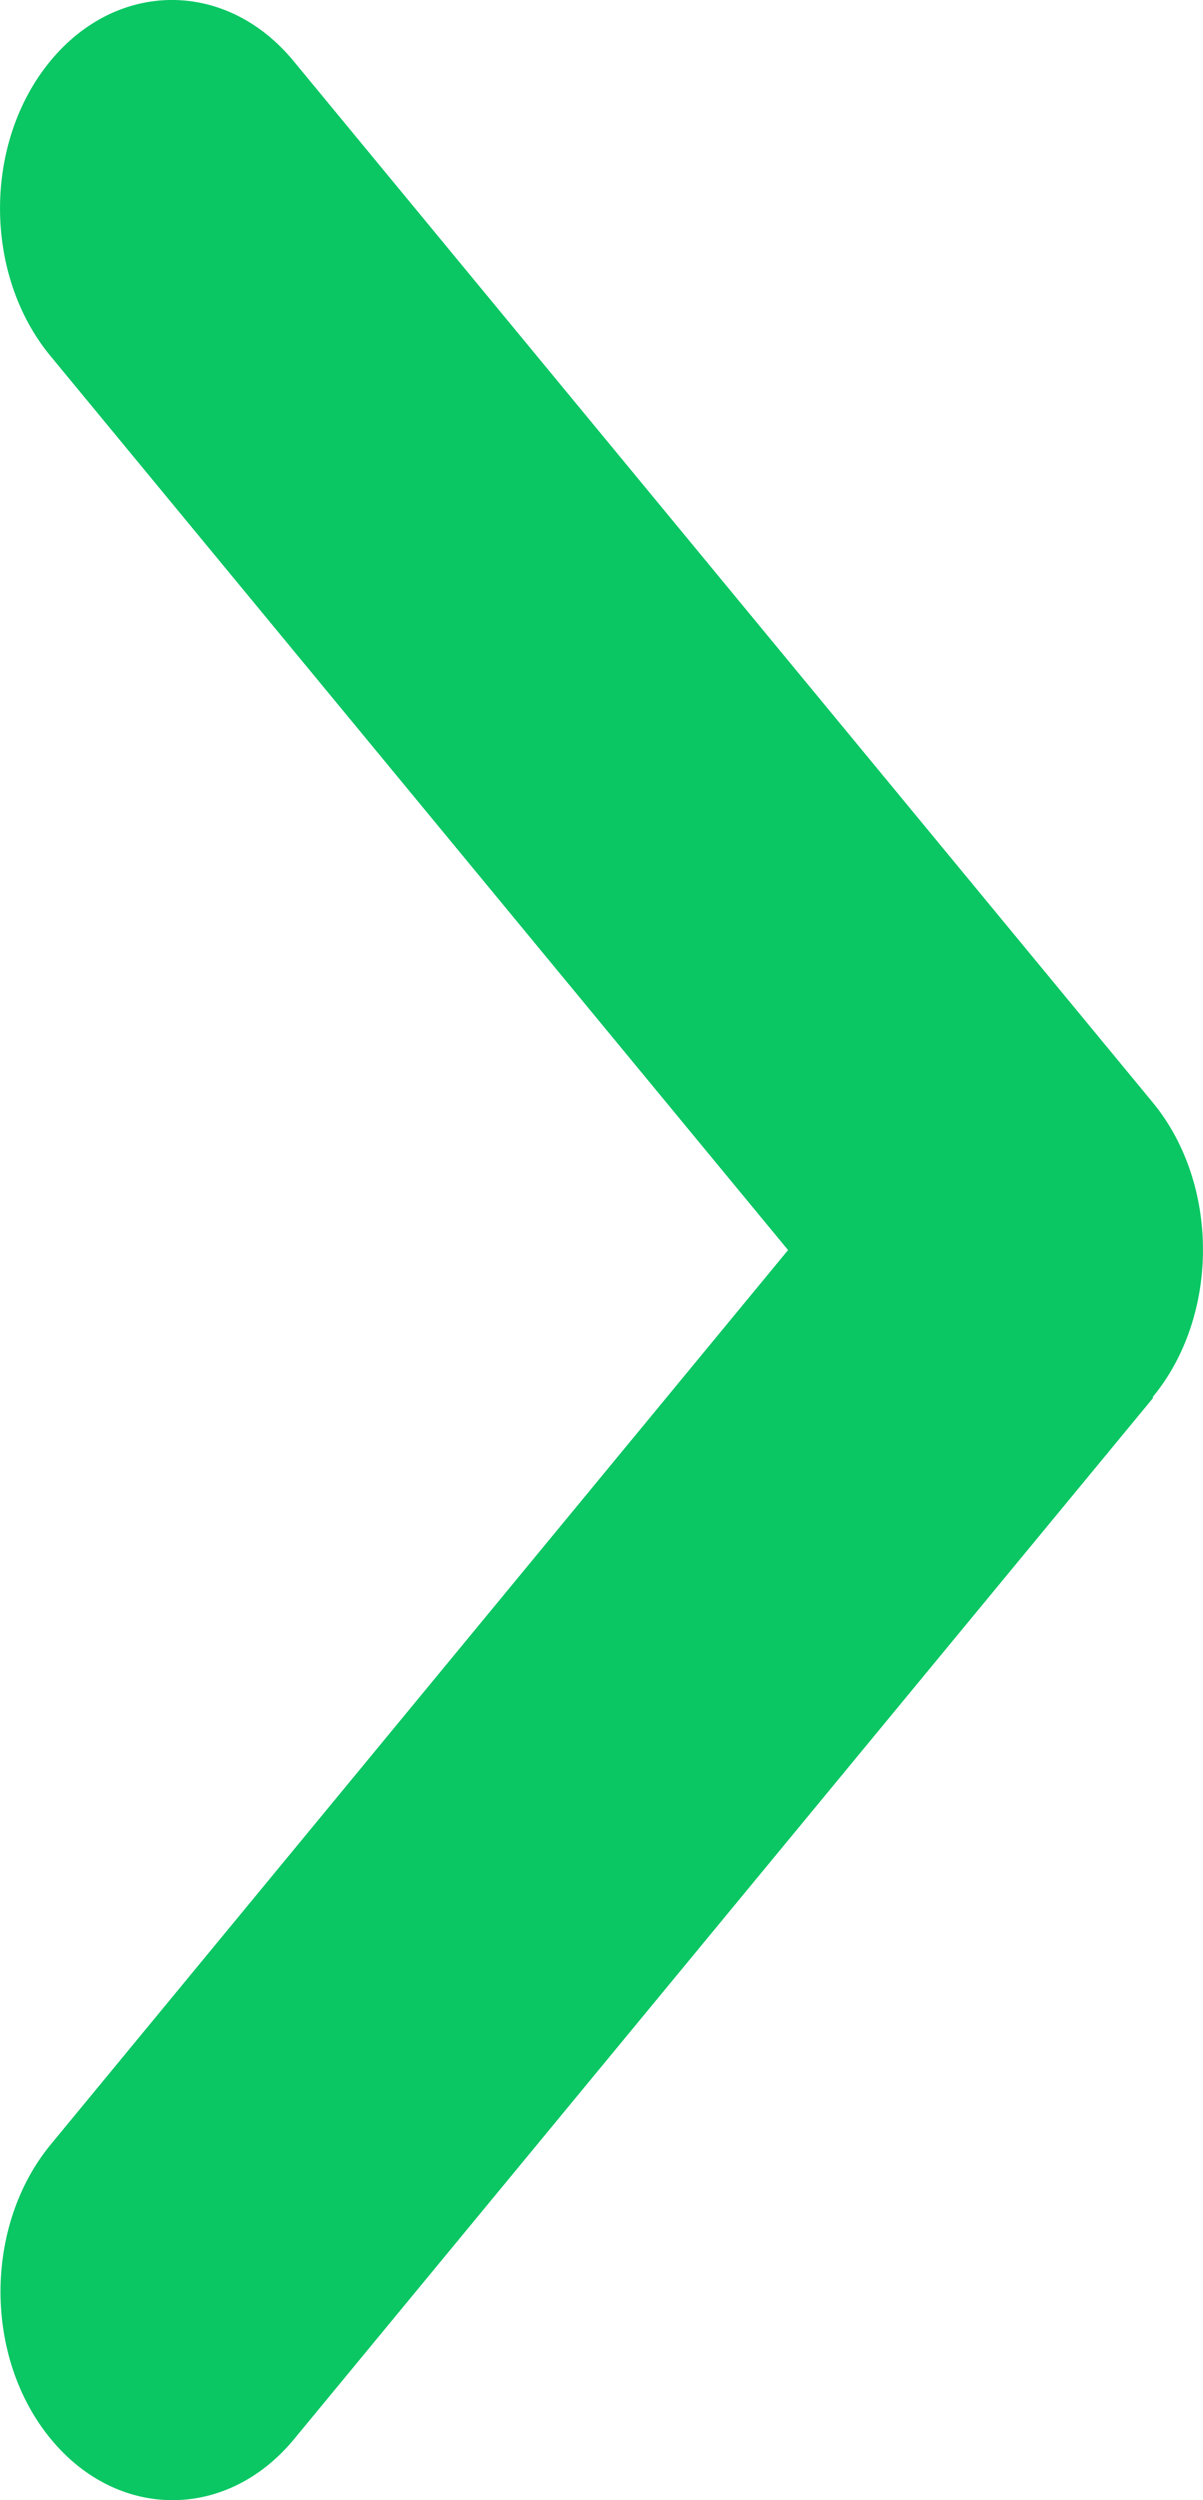 <svg width="13" height="27" viewBox="0 0 13 27" fill="none" xmlns="http://www.w3.org/2000/svg">
<path d="M12.456 15.088C13.181 14.21 13.181 12.783 12.456 11.905L3.172 0.659C2.447 -0.22 1.269 -0.22 0.544 0.659C-0.181 1.537 -0.181 2.964 0.544 3.843L8.516 13.5L0.55 23.157C-0.176 24.036 -0.176 25.462 0.55 26.341C1.275 27.22 2.453 27.22 3.178 26.341L12.462 15.095L12.456 15.088Z" fill="#0AC763"/>
</svg>
